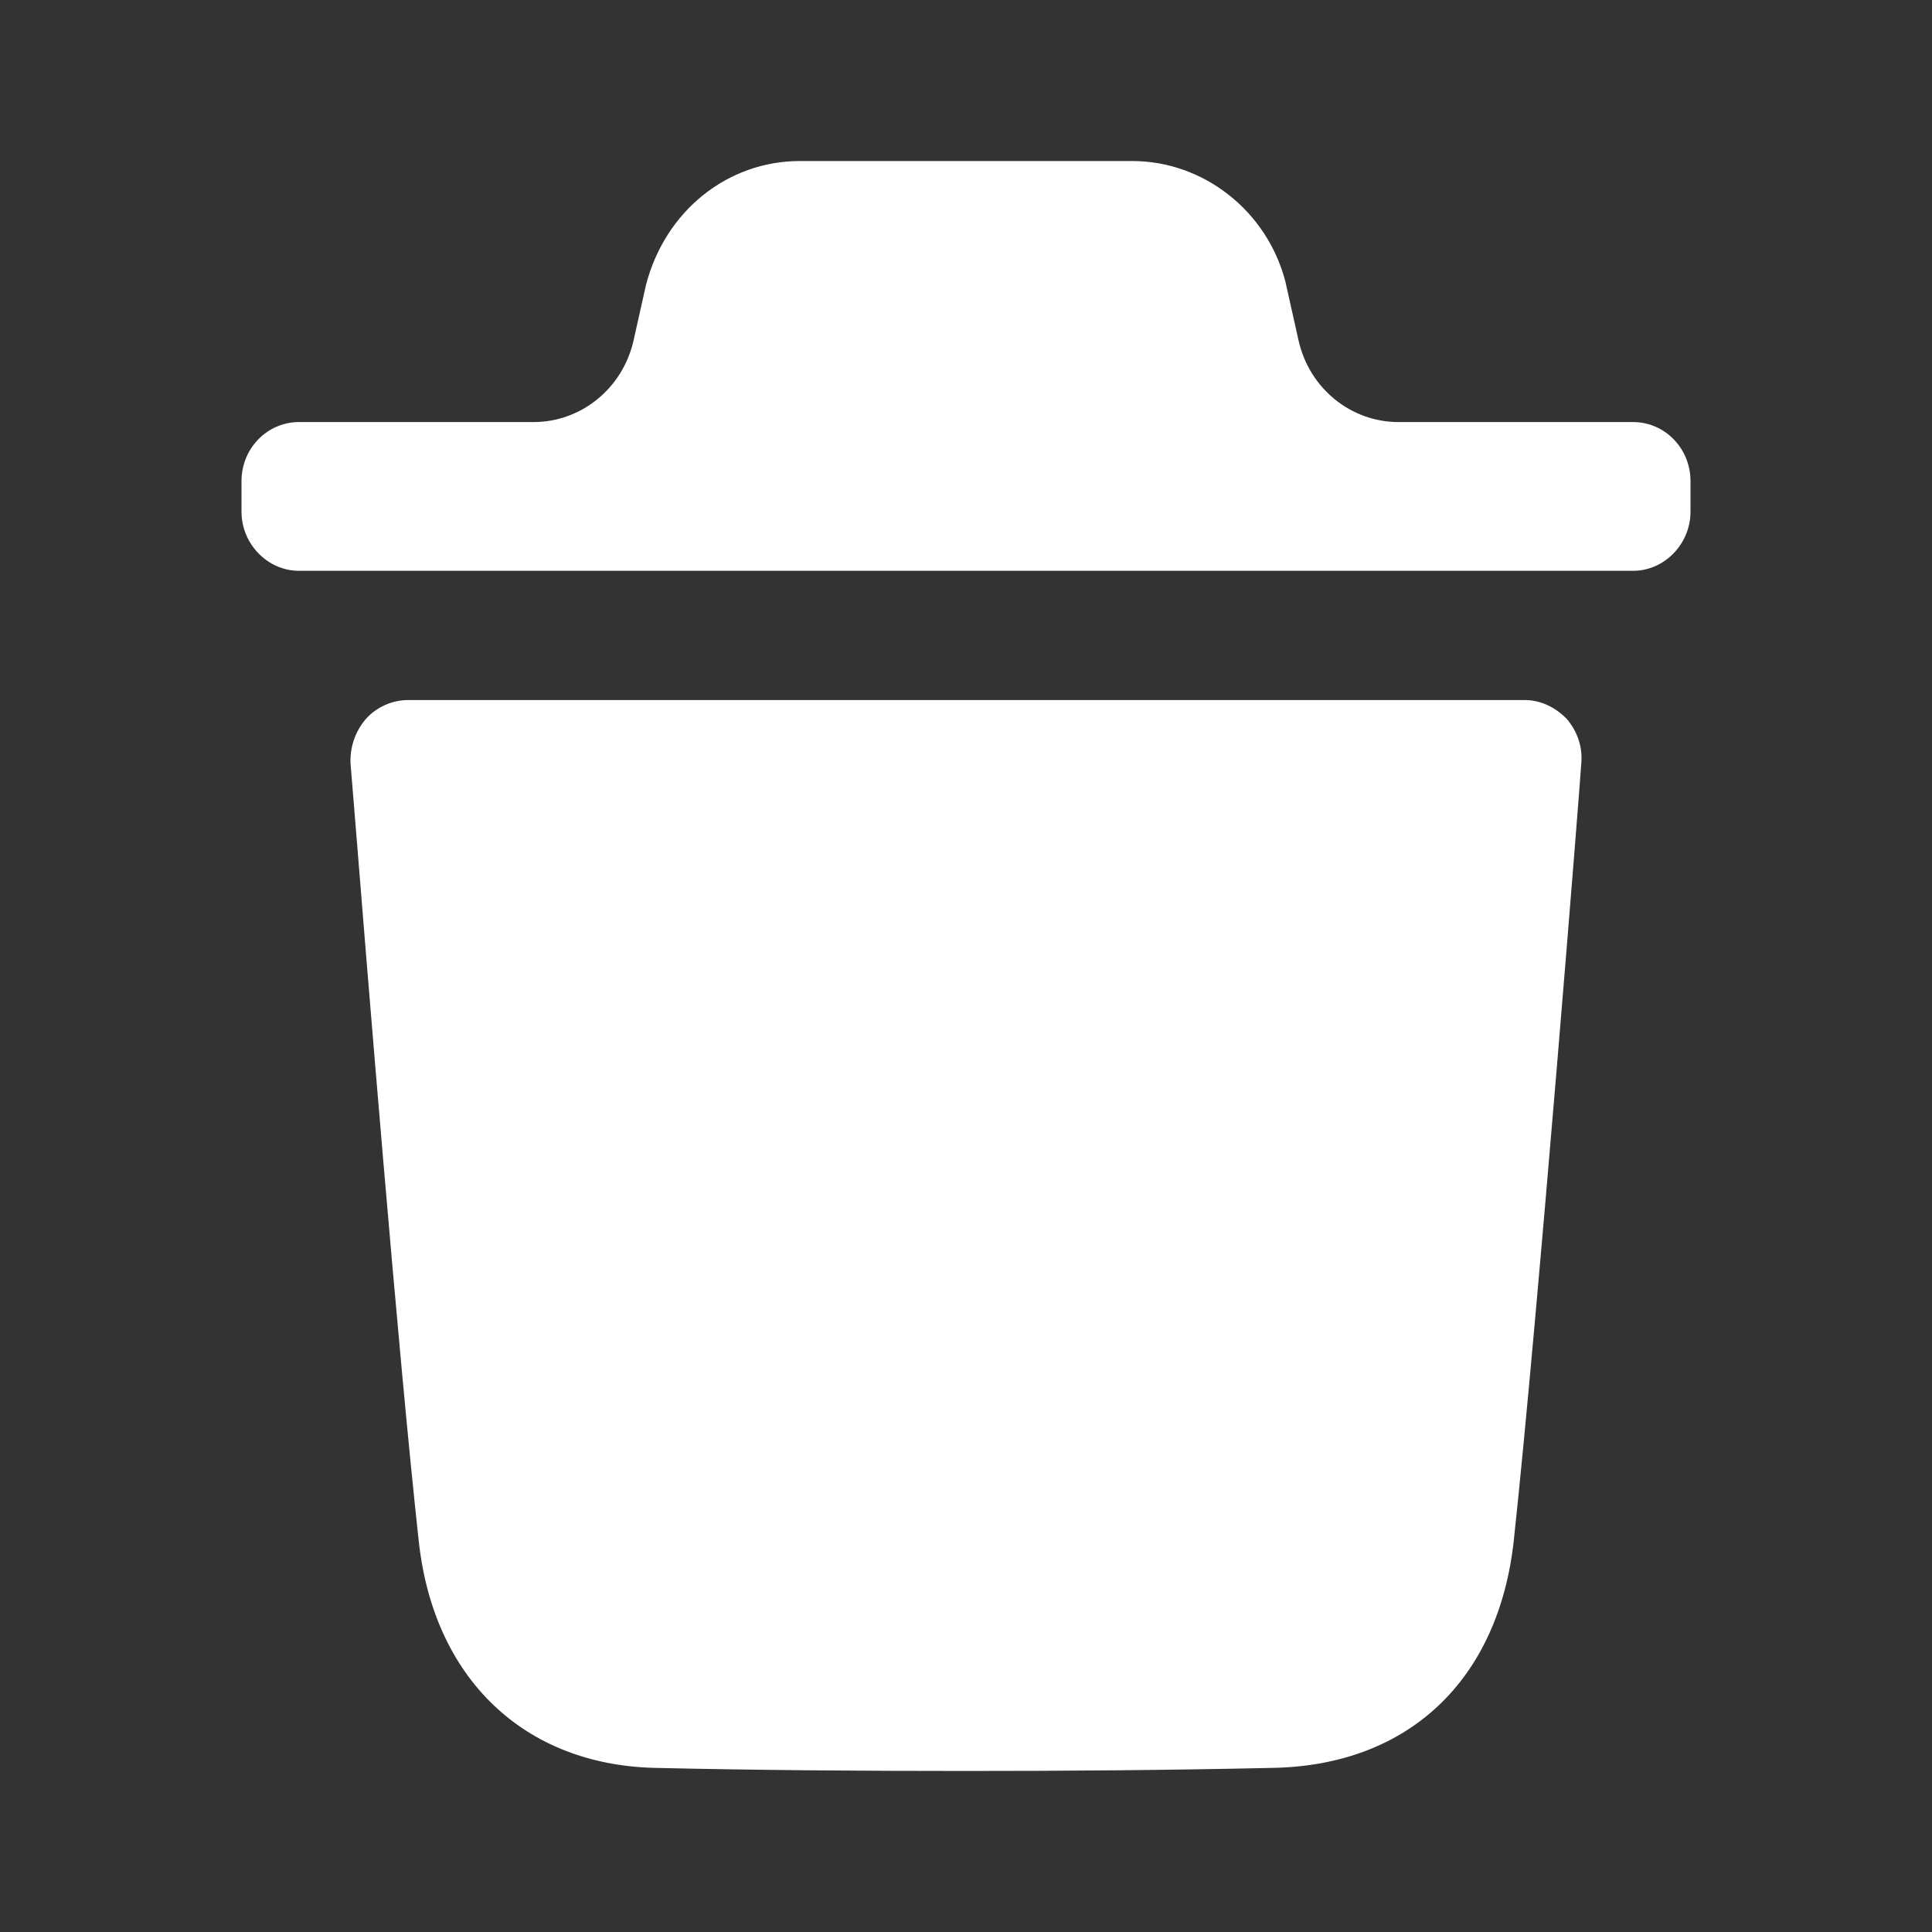 <svg width="20" height="20" viewBox="0 0 20 20" fill="none" xmlns="http://www.w3.org/2000/svg">
<rect x="0" y="0" width="20" height="20" fill="#333333" stroke="none"/>
<path fill-rule="evenodd" clip-rule="evenodd" d="M16.906 4.369C17.23 4.369 17.5 4.638 17.5 4.981V5.297C17.5 5.631 17.23 5.909 16.906 5.909H3.095C2.77 5.909 2.5 5.631 2.5 5.297V4.981C2.5 4.638 2.77 4.369 3.095 4.369H5.525C6.018 4.369 6.448 4.018 6.559 3.523L6.686 2.955C6.884 2.181 7.535 1.667 8.279 1.667H11.721C12.457 1.667 13.115 2.181 13.306 2.914L13.442 3.522C13.552 4.018 13.982 4.369 14.476 4.369H16.906ZM15.671 15.945C15.925 13.581 16.369 7.964 16.369 7.907C16.386 7.736 16.33 7.573 16.219 7.442C16.099 7.32 15.949 7.247 15.783 7.247H4.224C4.057 7.247 3.898 7.32 3.788 7.442C3.676 7.573 3.621 7.736 3.629 7.907C3.63 7.918 3.646 8.116 3.673 8.446C3.791 9.916 4.121 14.008 4.334 15.945C4.485 17.372 5.421 18.268 6.777 18.301C7.823 18.325 8.901 18.333 10.003 18.333C11.041 18.333 12.096 18.325 13.175 18.301C14.577 18.276 15.513 17.396 15.671 15.945Z" fill="white"/>
</svg>

